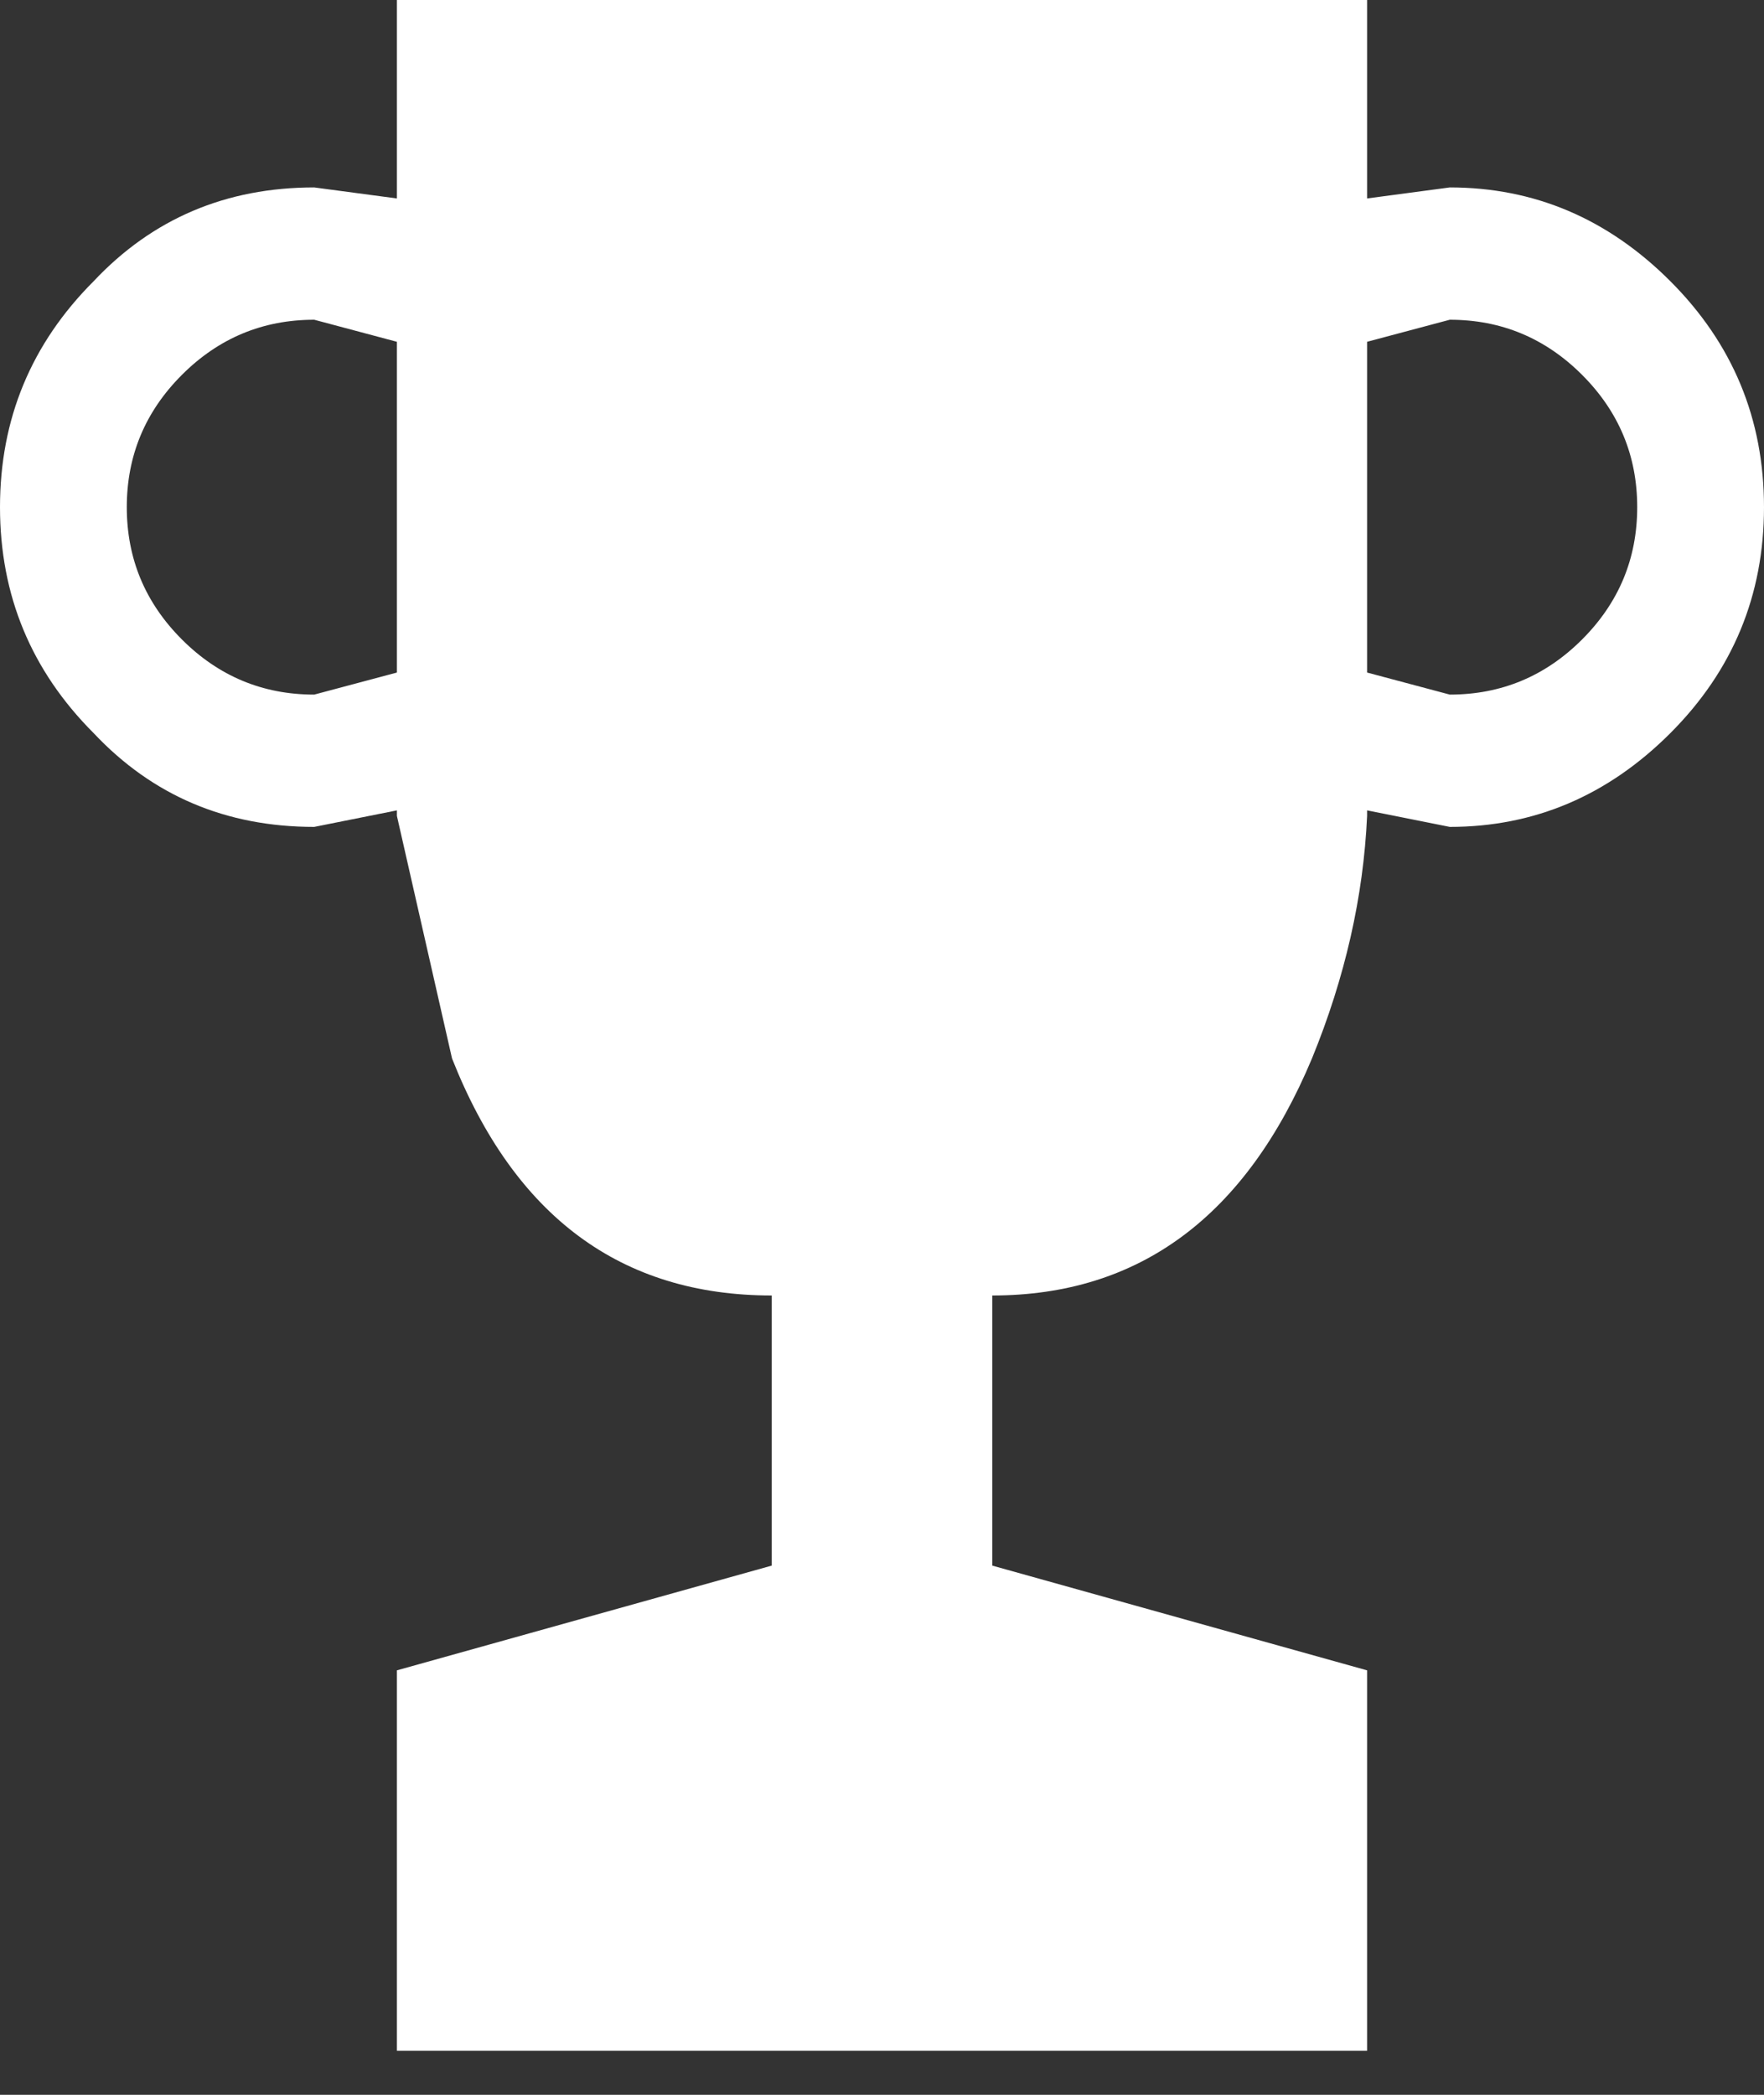 <?xml version="1.0" encoding="utf-8"?>
<svg version="1.1" id="Layer_1"
xmlns="http://www.w3.org/2000/svg"
xmlns:xlink="http://www.w3.org/1999/xlink"
xmlns:author="http://www.sothink.com"
width="16px" height="19px"
xml:space="preserve">
<rect width="100%" height="100%" fill="#333333" stroke="none"/>
<g id="1807" transform="matrix(1, 0, 0, 1, 8, 9.3)">
<path style="fill:#FFFFFF;fill-opacity:1" d="M4.4,-6.2L4.4 -3.2L5.15 -3Q5.85 -3 6.35 -3.5Q6.85 -4 6.85 -4.7Q6.85 -5.4 6.35 -5.9Q5.85 -6.4 5.15 -6.4L4.4 -6.2M4.4,-7.5L5.15 -7.6Q6.3 -7.6 7.15 -6.75Q8 -5.9 8 -4.7Q8 -3.5 7.15 -2.65Q6.3 -1.8 5.15 -1.8L4.4 -1.95L4.4 -1.9Q4.35 -0.8 3.9 0.3Q3 2.45 1 2.45L1 4.9L4.4 5.85L4.4 9.3L-4.4 9.3L-4.4 5.85L-1 4.9L-1 2.45Q-3.05 2.45 -3.9 0.3L-4.4 -1.9L-4.4 -1.95L-5.15 -1.8Q-6.35 -1.8 -7.15 -2.65Q-8 -3.5 -8 -4.7Q-8 -5.9 -7.15 -6.75Q-6.35 -7.6 -5.15 -7.6L-4.4 -7.5L-4.4 -9.3L4.4 -9.3L4.4 -7.5M-6.35,-3.5Q-5.85 -3 -5.15 -3L-4.4 -3.2L-4.4 -6.2L-5.15 -6.4Q-5.85 -6.4 -6.35 -5.9Q-6.85 -5.4 -6.85 -4.7Q-6.85 -4 -6.35 -3.5" />
</g>
</svg>
